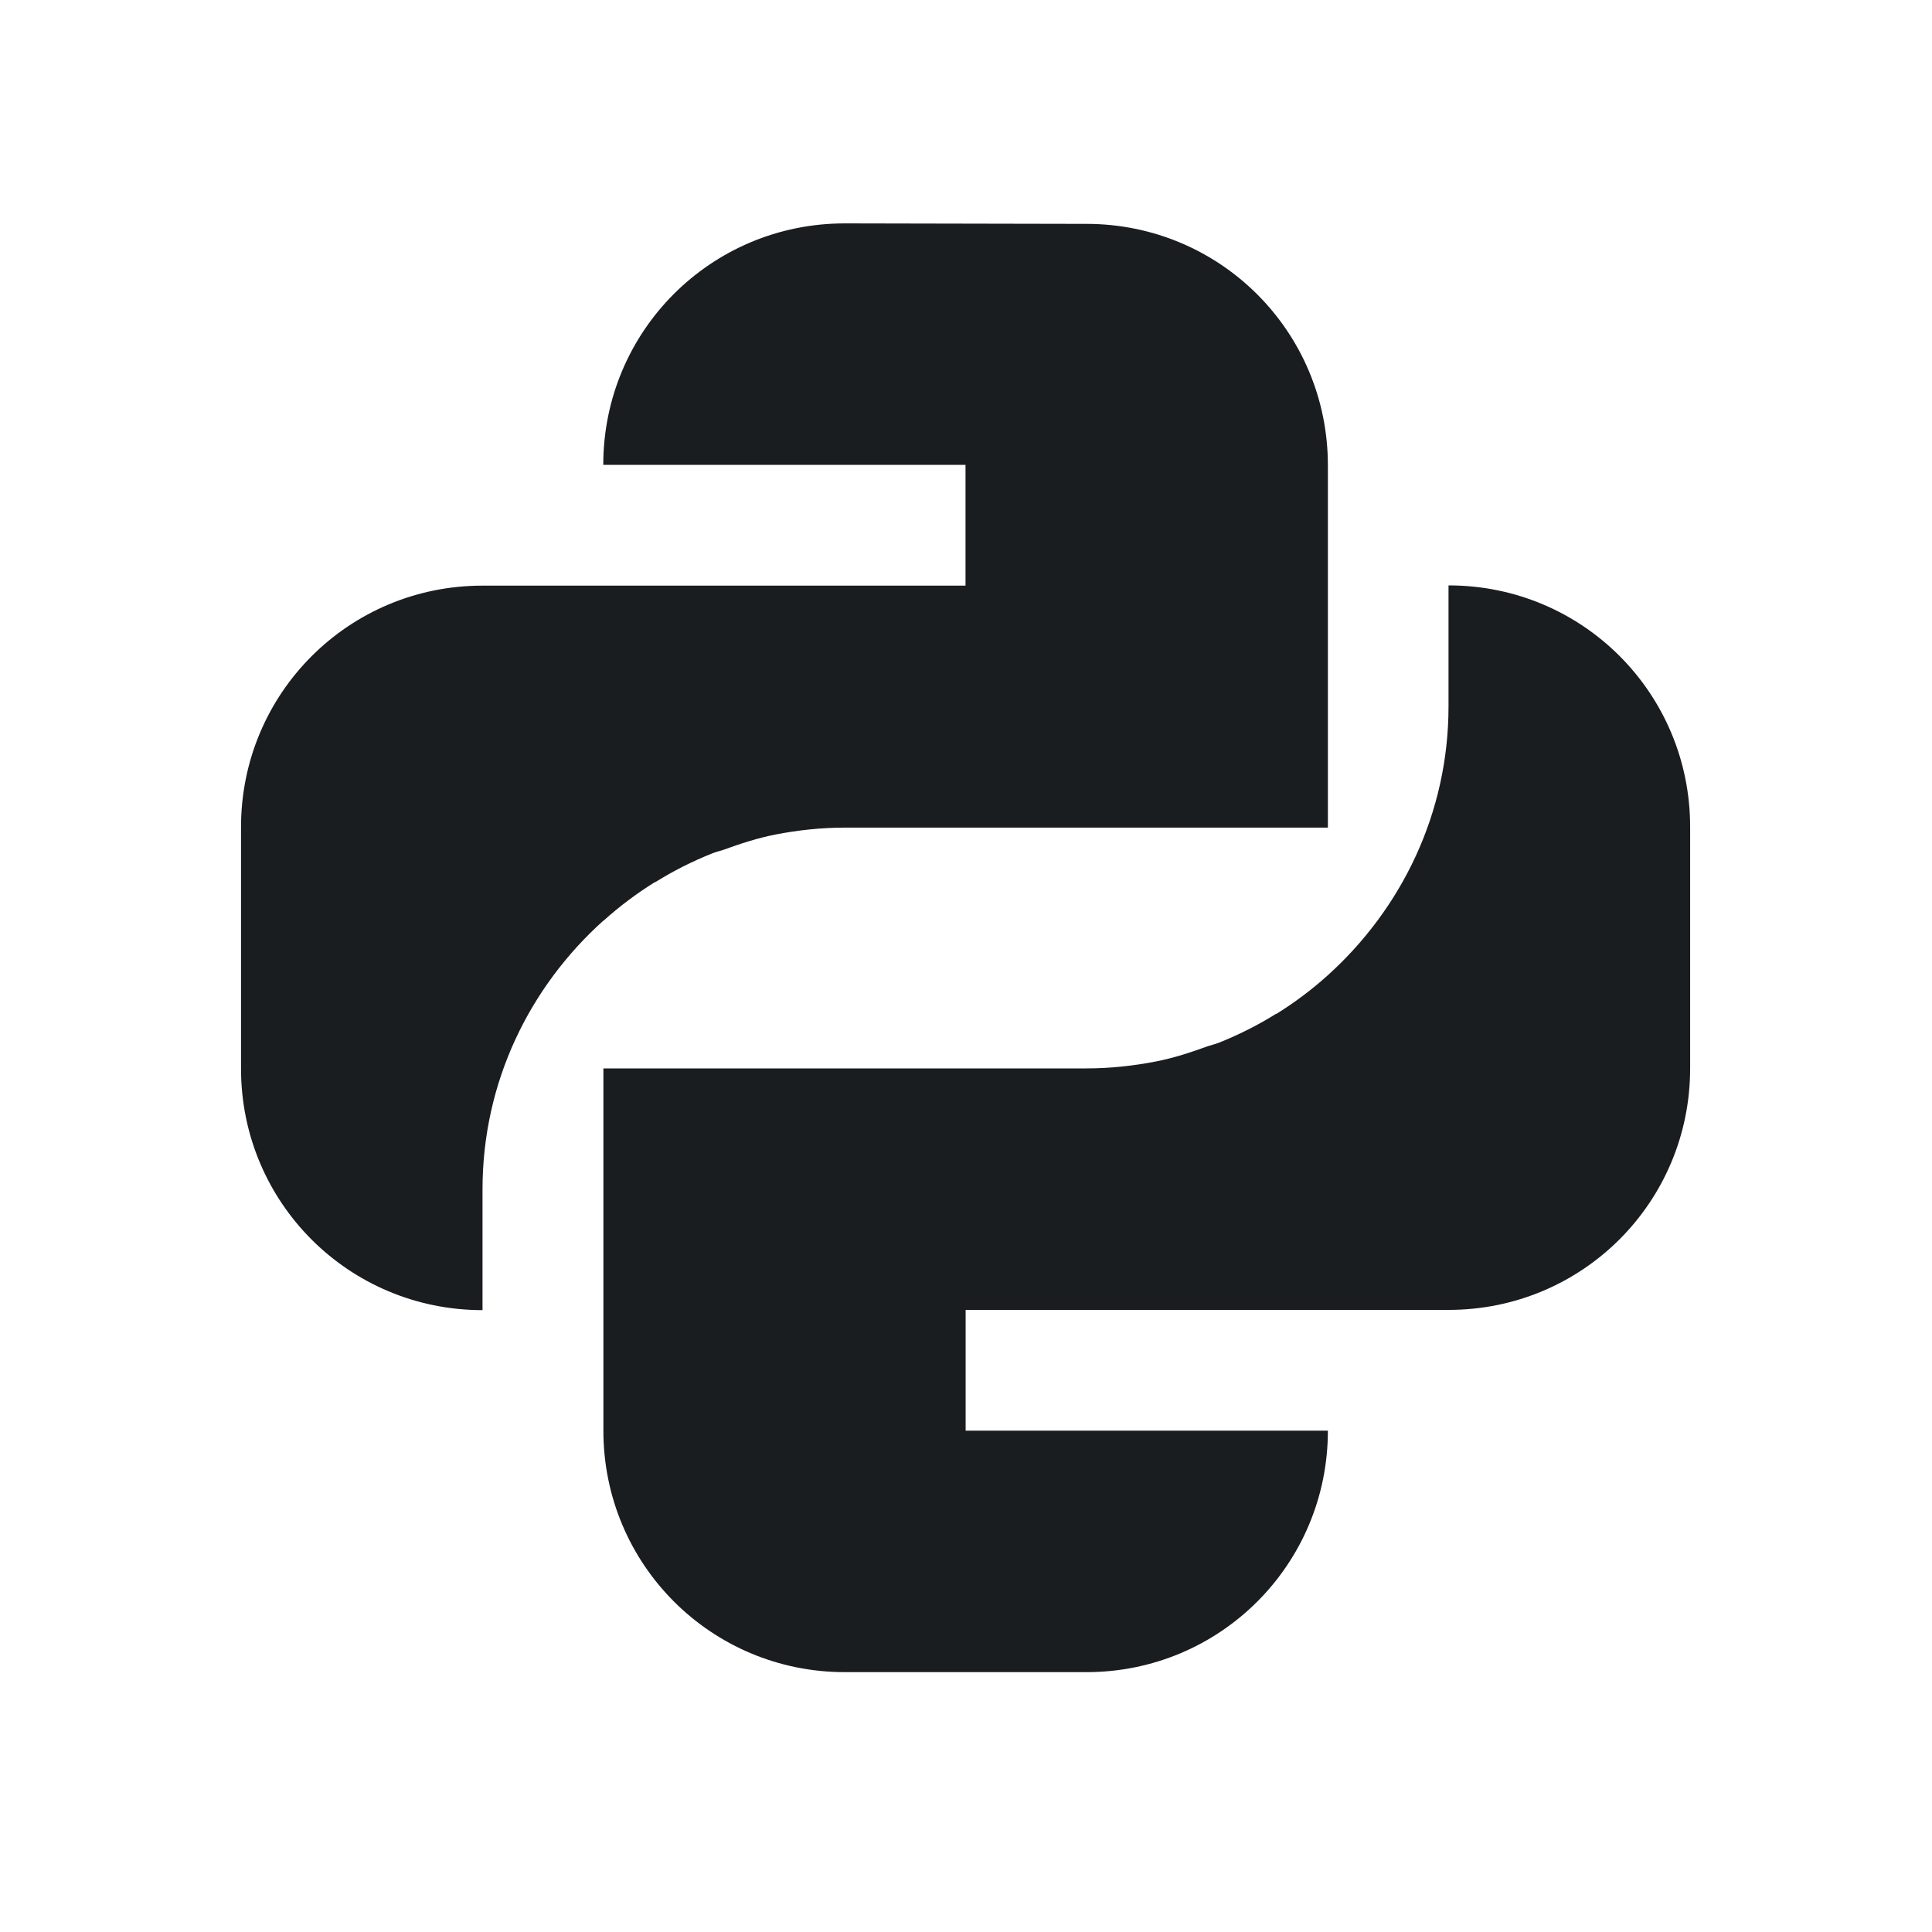 <svg xmlns="http://www.w3.org/2000/svg" viewBox="0 0 16 16"><g transform="translate(-71.09-24.1)"><path d="m21.946 1040.29c-1.108 0-2 .892-2 2h3v1h-3-1c-1.108 0-2 .892-2 2v2c0 1.108.892 2 2 2v-1c0-.889.39-1.676 1-2.225 0-0.0 0 0 .002 0 .132-.119.275-.226.426-.32 0-0.0.003 0 .004 0 .149-.093.306-.172.471-.238.03-.012.062-.019.092-.029.14-.051.283-.098.432-.127.186-.036.377-.057.574-.057h1 3v-3c0-1.108-.892-2-2-2zm5 3v1c0 .889-.392 1.678-1 2.227-.132.119-.275.226-.426.32-0.0 0-.003 0-.004 0-.149.093-.306.172-.471.238-.03.012-.062.019-.092.029-.14.051-.283.098-.432.127-.186.036-.377.057-.574.057h-4v3c0 1.108.892 2 2 2h2c1.108 0 2-.892 2-2h-3v-1h4c1.108 0 2-.892 2-2v-2c0-1.108-.892-2-2-2z" fill="#1A1D20" transform="matrix(1 0 0 1 56.14-1014.34)"/></g></svg>